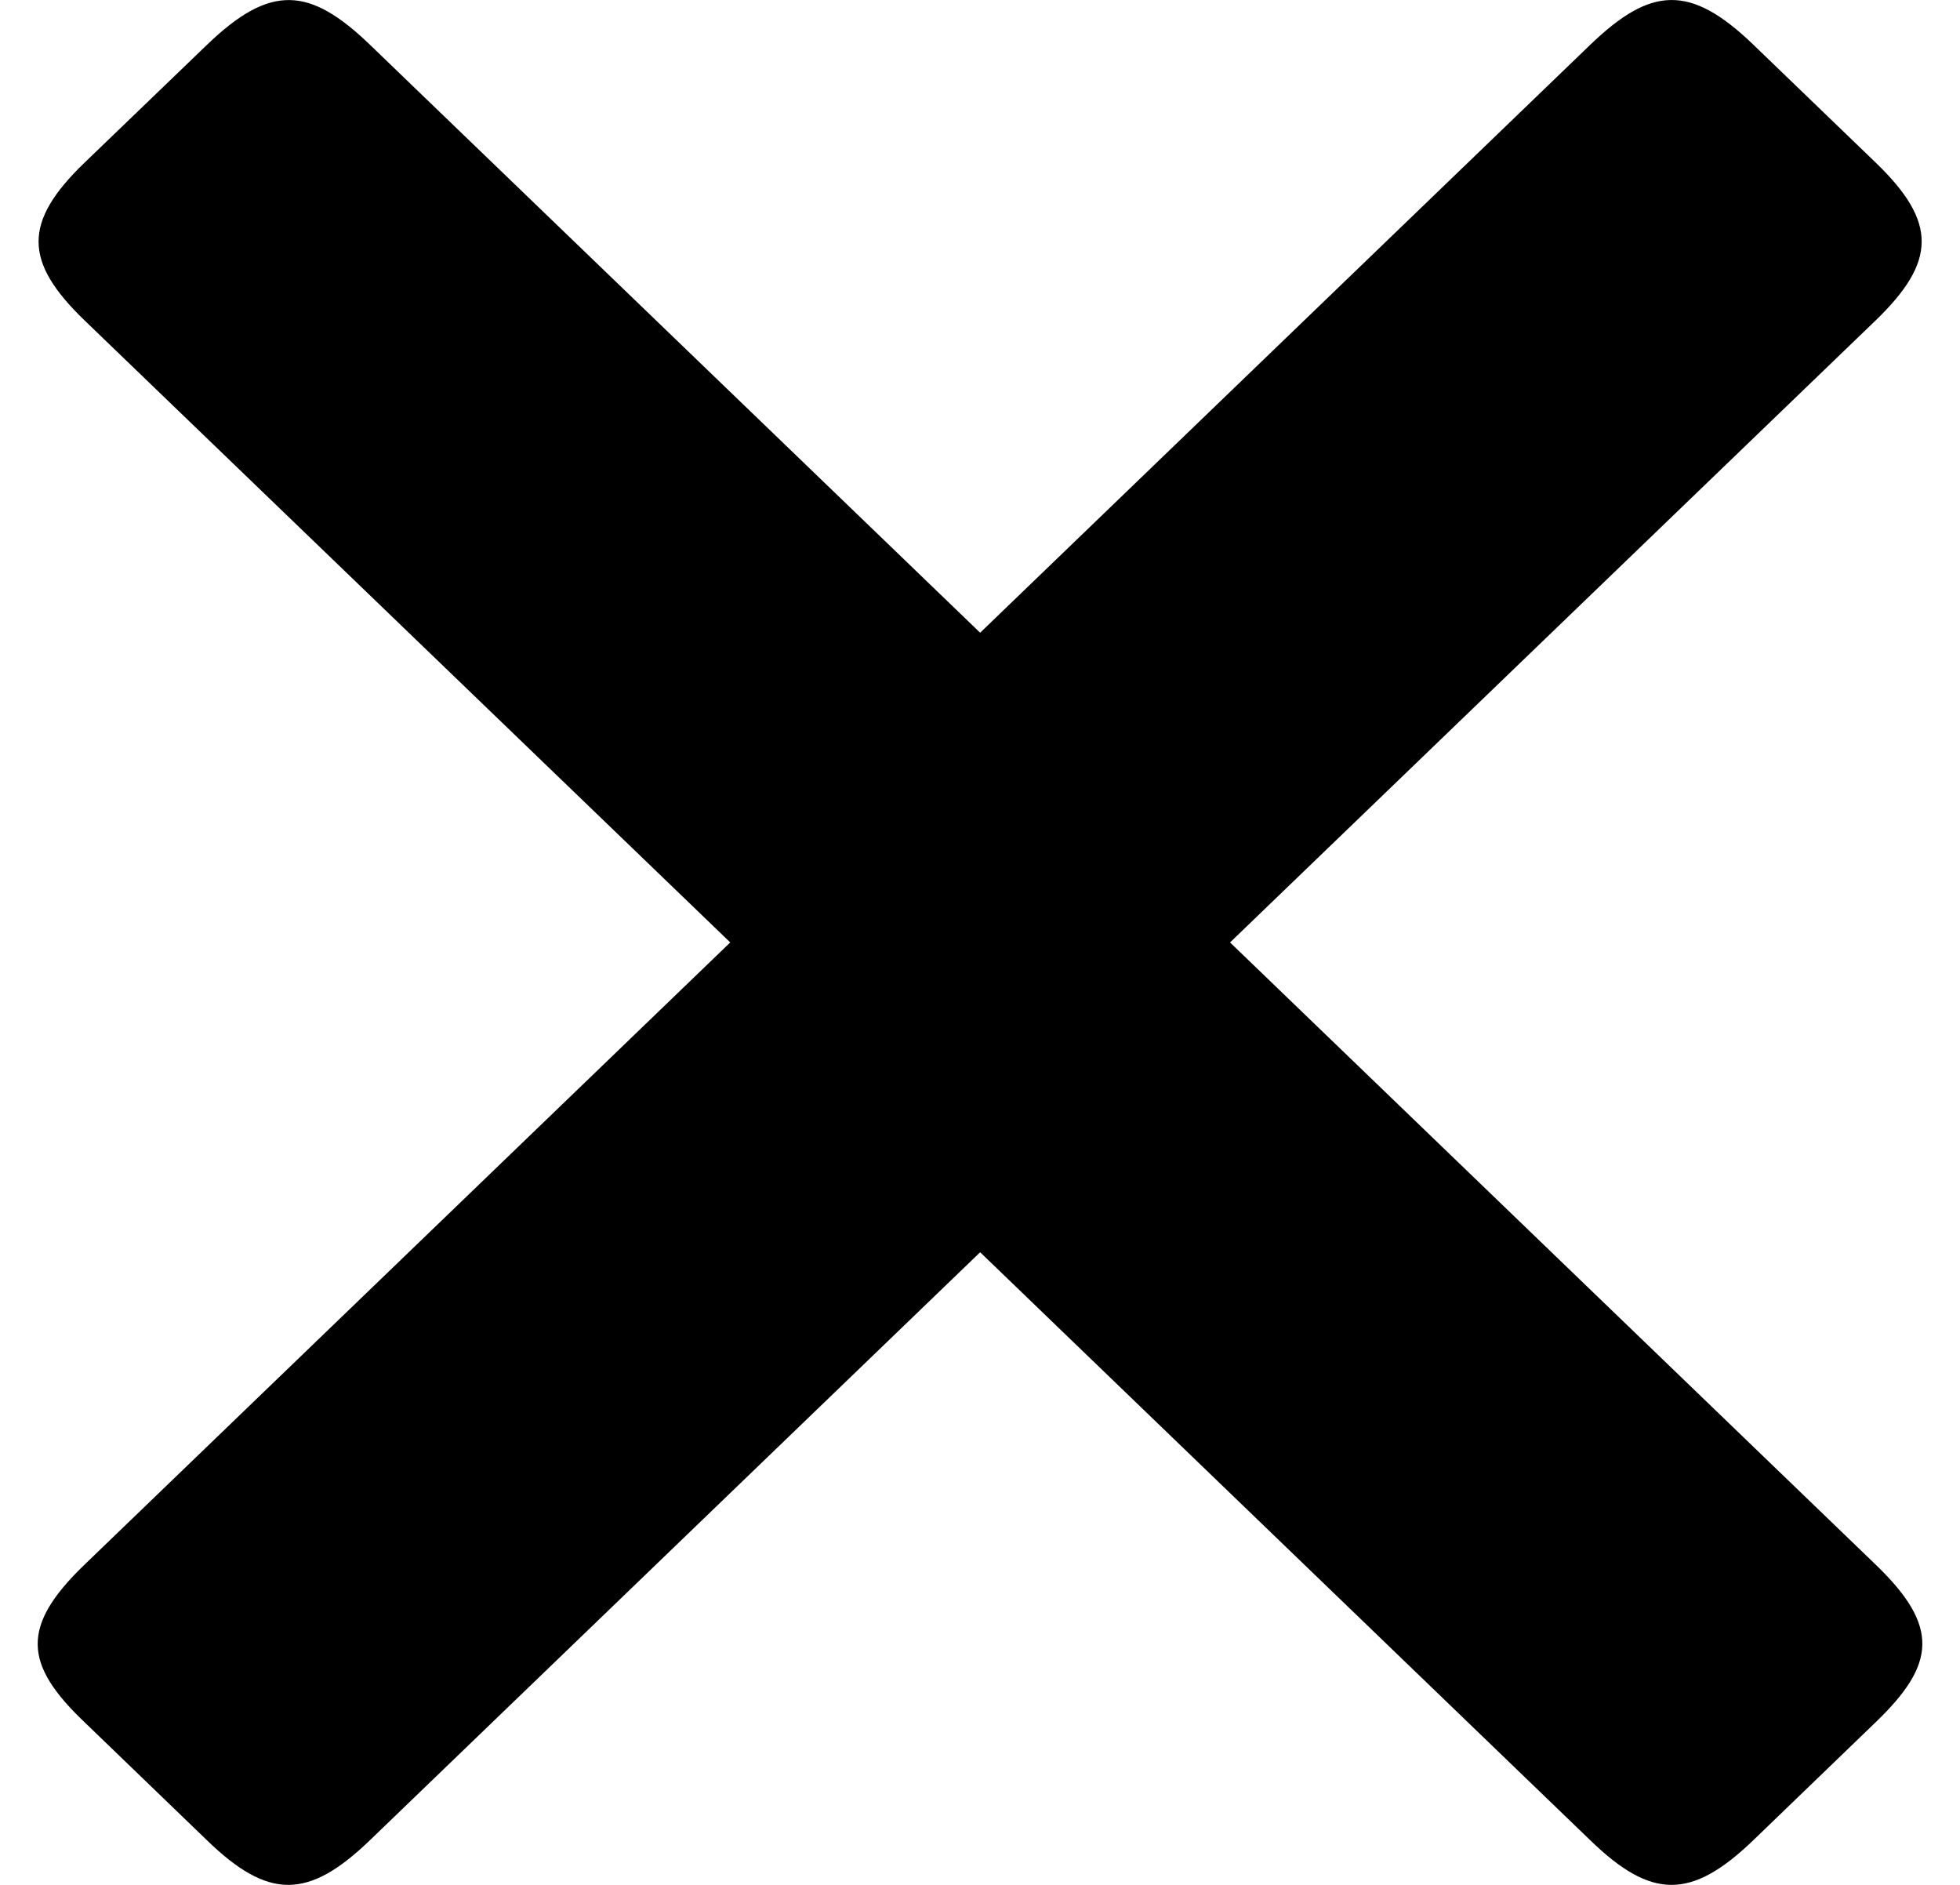 <svg width="26" height="25" viewBox="0 0 26 25" fill="none" xmlns="http://www.w3.org/2000/svg">
<path fill-rule="evenodd" clip-rule="evenodd" d="M13.002 16.609L21.093 24.406C21.905 25.194 22.433 25.202 23.26 24.406L24.883 22.841C25.679 22.075 25.733 21.572 24.883 20.754L16.317 12.5L24.884 4.247C25.686 3.471 25.702 2.948 24.884 2.159L23.261 0.595C22.419 -0.217 21.898 -0.179 21.094 0.595L13.002 8.392L4.91 0.596C4.106 -0.179 3.586 -0.216 2.744 0.596L1.12 2.159C0.302 2.948 0.316 3.472 1.12 4.248L9.687 12.5L1.12 20.754C0.271 21.572 0.316 22.075 1.12 22.841L2.743 24.406C3.563 25.202 4.091 25.194 4.909 24.406L13.002 16.609Z" fill="black"/>
</svg>
